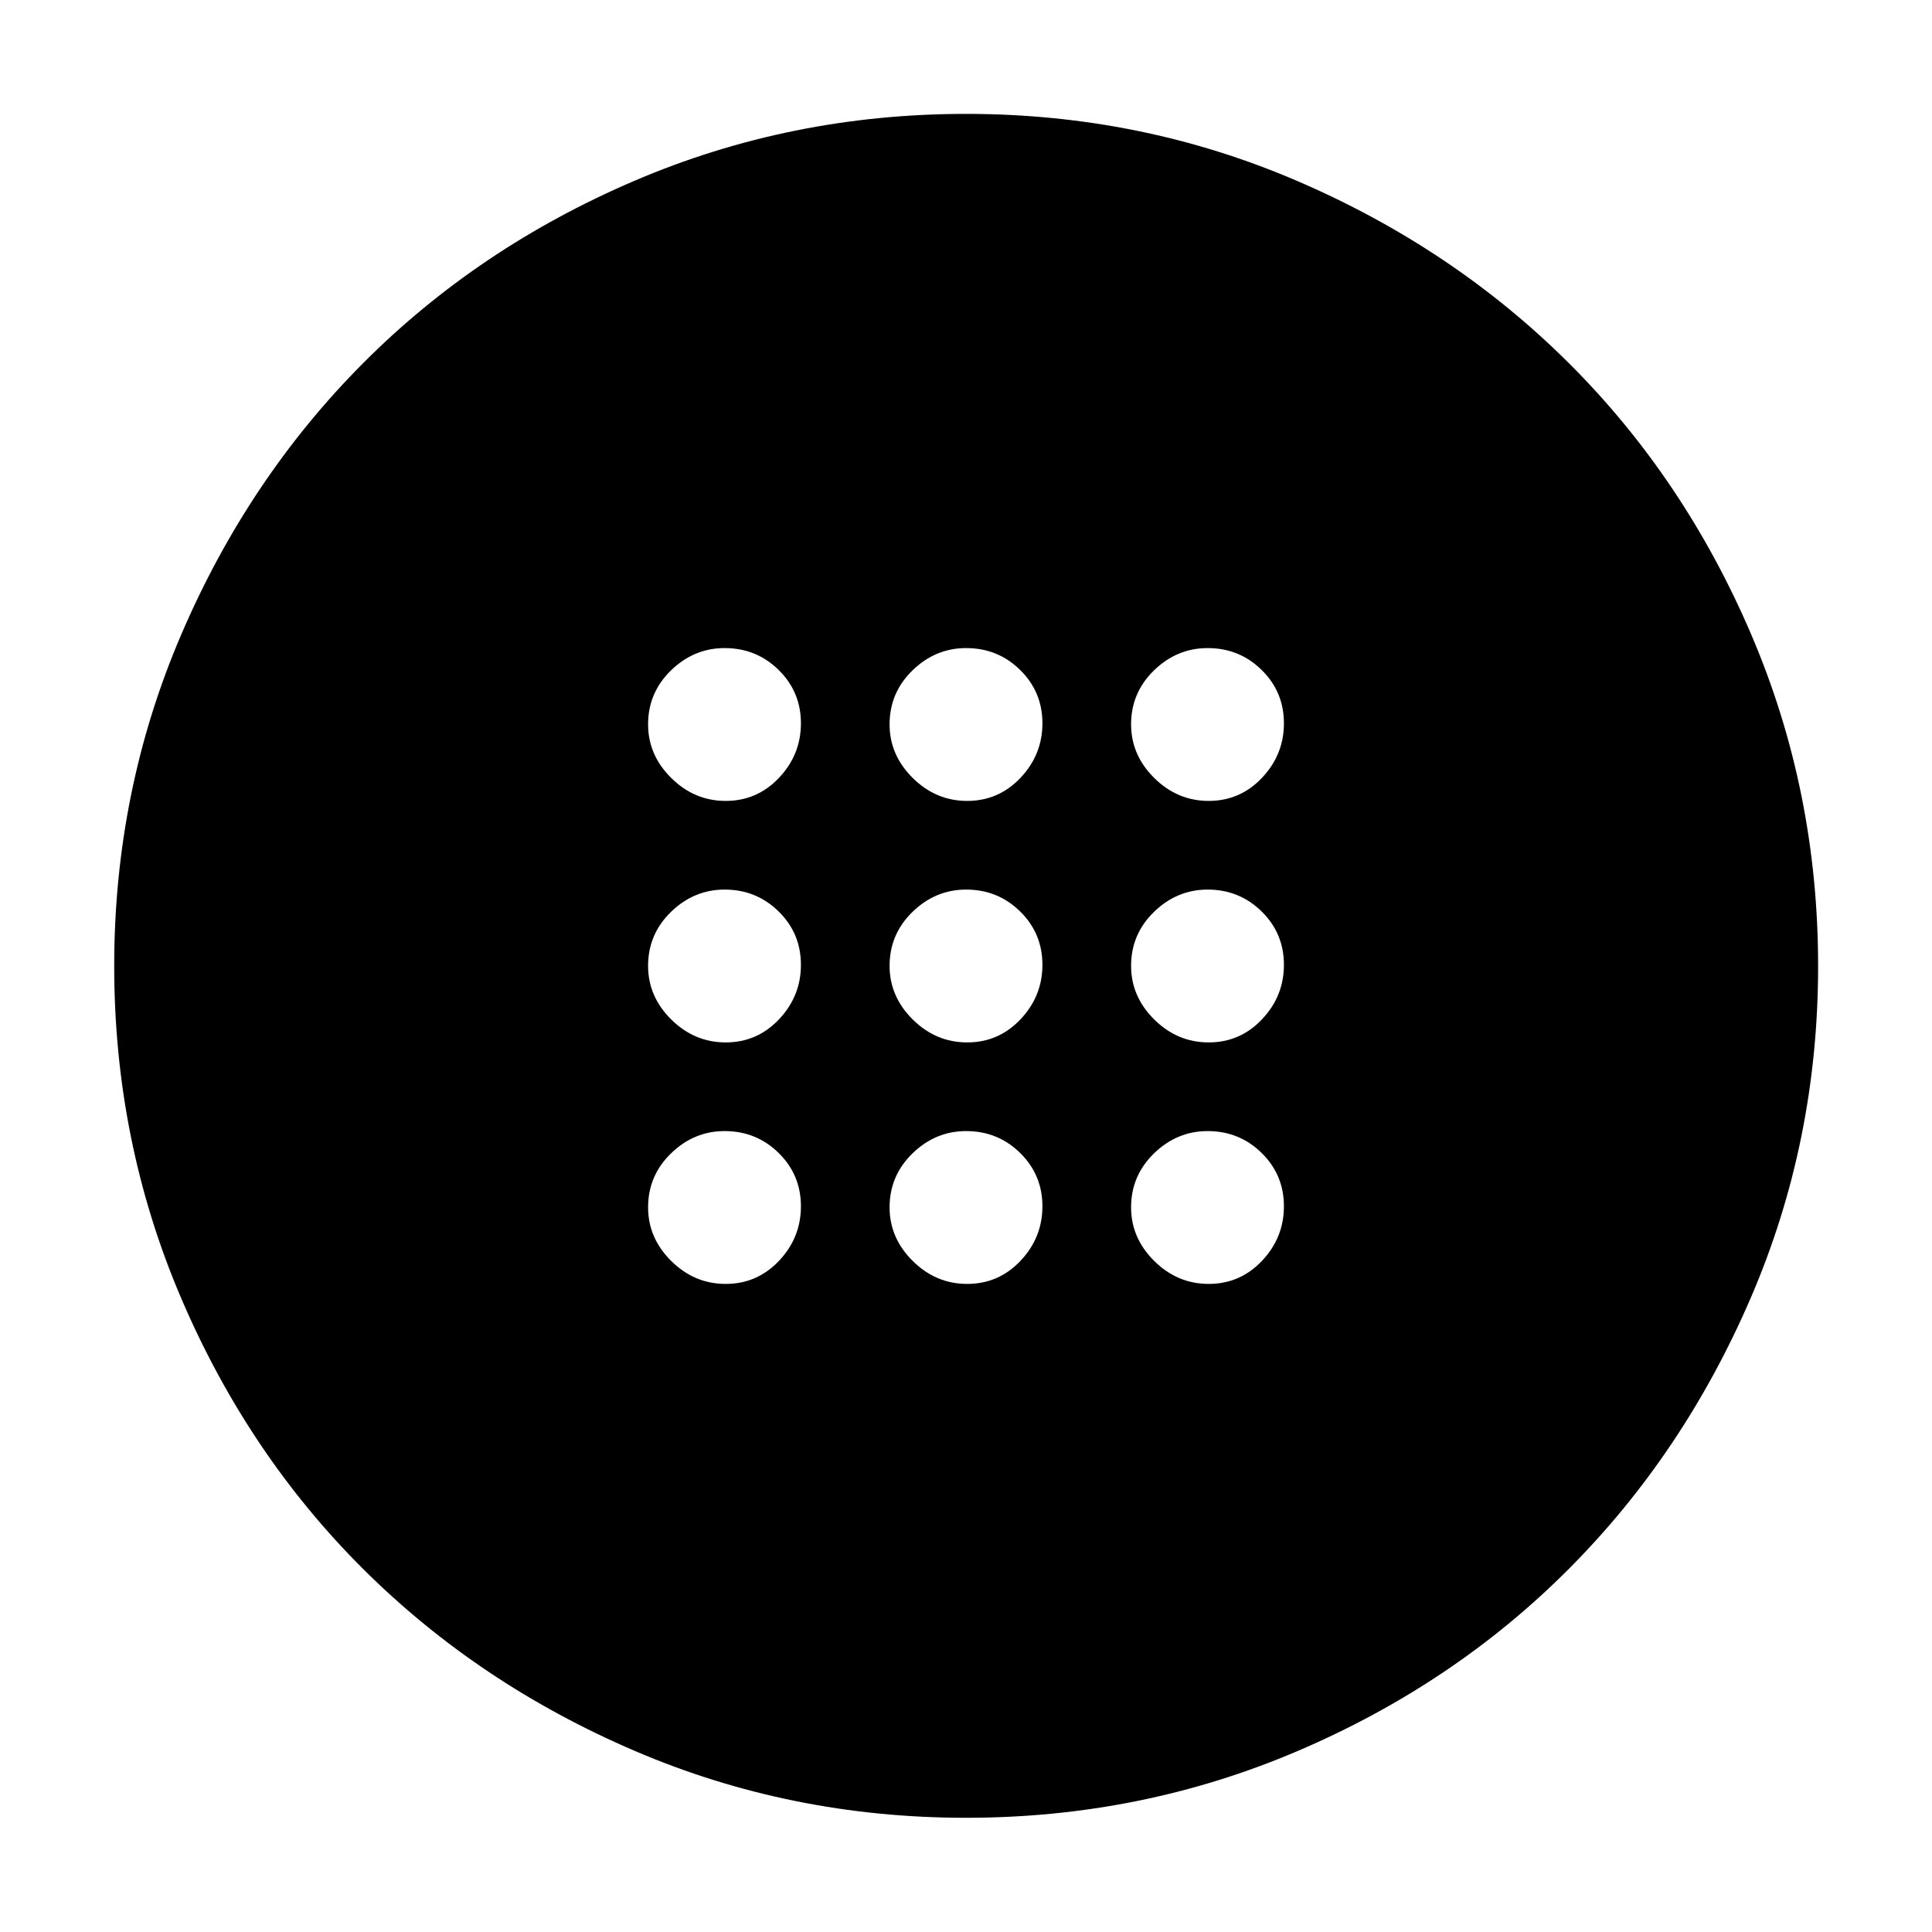 <svg xmlns="http://www.w3.org/2000/svg" height="40" viewBox="0 -960 960 960" width="40"><path d="M480.58-442.03q15.66 0 26.53-11.51 10.86-11.51 10.86-27.04 0-15.66-11.08-26.53-11.07-10.86-26.82-10.86-15.25 0-26.65 11.08-11.39 11.07-11.39 26.82 0 15.25 11.51 26.65 11.51 11.39 27.04 11.39Zm120 0q15.66 0 26.53-11.51 10.86-11.51 10.86-27.04 0-15.66-11.08-26.53-11.07-10.86-26.82-10.86-15.25 0-26.65 11.08-11.39 11.07-11.39 26.82 0 15.25 11.51 26.65 11.51 11.39 27.04 11.39Zm-240 0q15.66 0 26.53-11.51 10.86-11.51 10.86-27.04 0-15.66-11.08-26.53-11.07-10.86-26.82-10.86-15.25 0-26.65 11.08-11.39 11.07-11.39 26.82 0 15.25 11.51 26.65 11.51 11.39 27.04 11.39Zm120 120q15.66 0 26.53-11.51 10.86-11.51 10.86-27.04 0-15.66-11.08-26.53-11.07-10.86-26.82-10.86-15.25 0-26.65 11.08-11.39 11.07-11.39 26.82 0 15.25 11.51 26.65 11.51 11.39 27.04 11.39Zm120 0q15.66 0 26.53-11.51 10.86-11.51 10.86-27.04 0-15.66-11.08-26.53-11.07-10.86-26.82-10.86-15.25 0-26.65 11.08-11.39 11.07-11.39 26.82 0 15.25 11.51 26.65 11.51 11.39 27.04 11.39Zm-240 0q15.66 0 26.53-11.51 10.86-11.51 10.86-27.04 0-15.66-11.08-26.53-11.07-10.86-26.82-10.86-15.25 0-26.65 11.08-11.39 11.07-11.39 26.82 0 15.25 11.51 26.65 11.51 11.39 27.04 11.39Zm120-240q15.66 0 26.53-11.51 10.86-11.51 10.86-27.04 0-15.66-11.08-26.53-11.07-10.86-26.82-10.86-15.25 0-26.65 11.08-11.39 11.07-11.39 26.82 0 15.25 11.51 26.65 11.51 11.39 27.04 11.39Zm120 0q15.66 0 26.53-11.51 10.86-11.51 10.86-27.04 0-15.66-11.08-26.53-11.07-10.86-26.82-10.86-15.25 0-26.65 11.08-11.39 11.07-11.39 26.82 0 15.25 11.51 26.65 11.51 11.39 27.04 11.39Zm-240 0q15.66 0 26.53-11.51 10.86-11.51 10.86-27.04 0-15.66-11.08-26.53-11.07-10.86-26.82-10.86-15.25 0-26.65 11.08-11.39 11.07-11.39 26.82 0 15.25 11.51 26.65 11.51 11.39 27.04 11.39ZM480-56.75q-87.13 0-164.71-33.29-77.57-33.28-134.91-90.41-57.33-57.13-90.48-134.78Q56.75-392.87 56.75-480q0-87.13 33.32-164.73 33.32-77.59 90.41-134.87 57.08-57.29 134.74-90.55 77.66-33.26 164.8-33.26 87.14 0 164.72 33.4t134.86 90.49q57.29 57.08 90.55 134.74 33.26 77.66 33.26 164.8 0 87.14-33.4 164.72T779.52-180.4q-57.08 57.29-134.73 90.47Q567.14-56.75 480-56.75Z"/></svg>